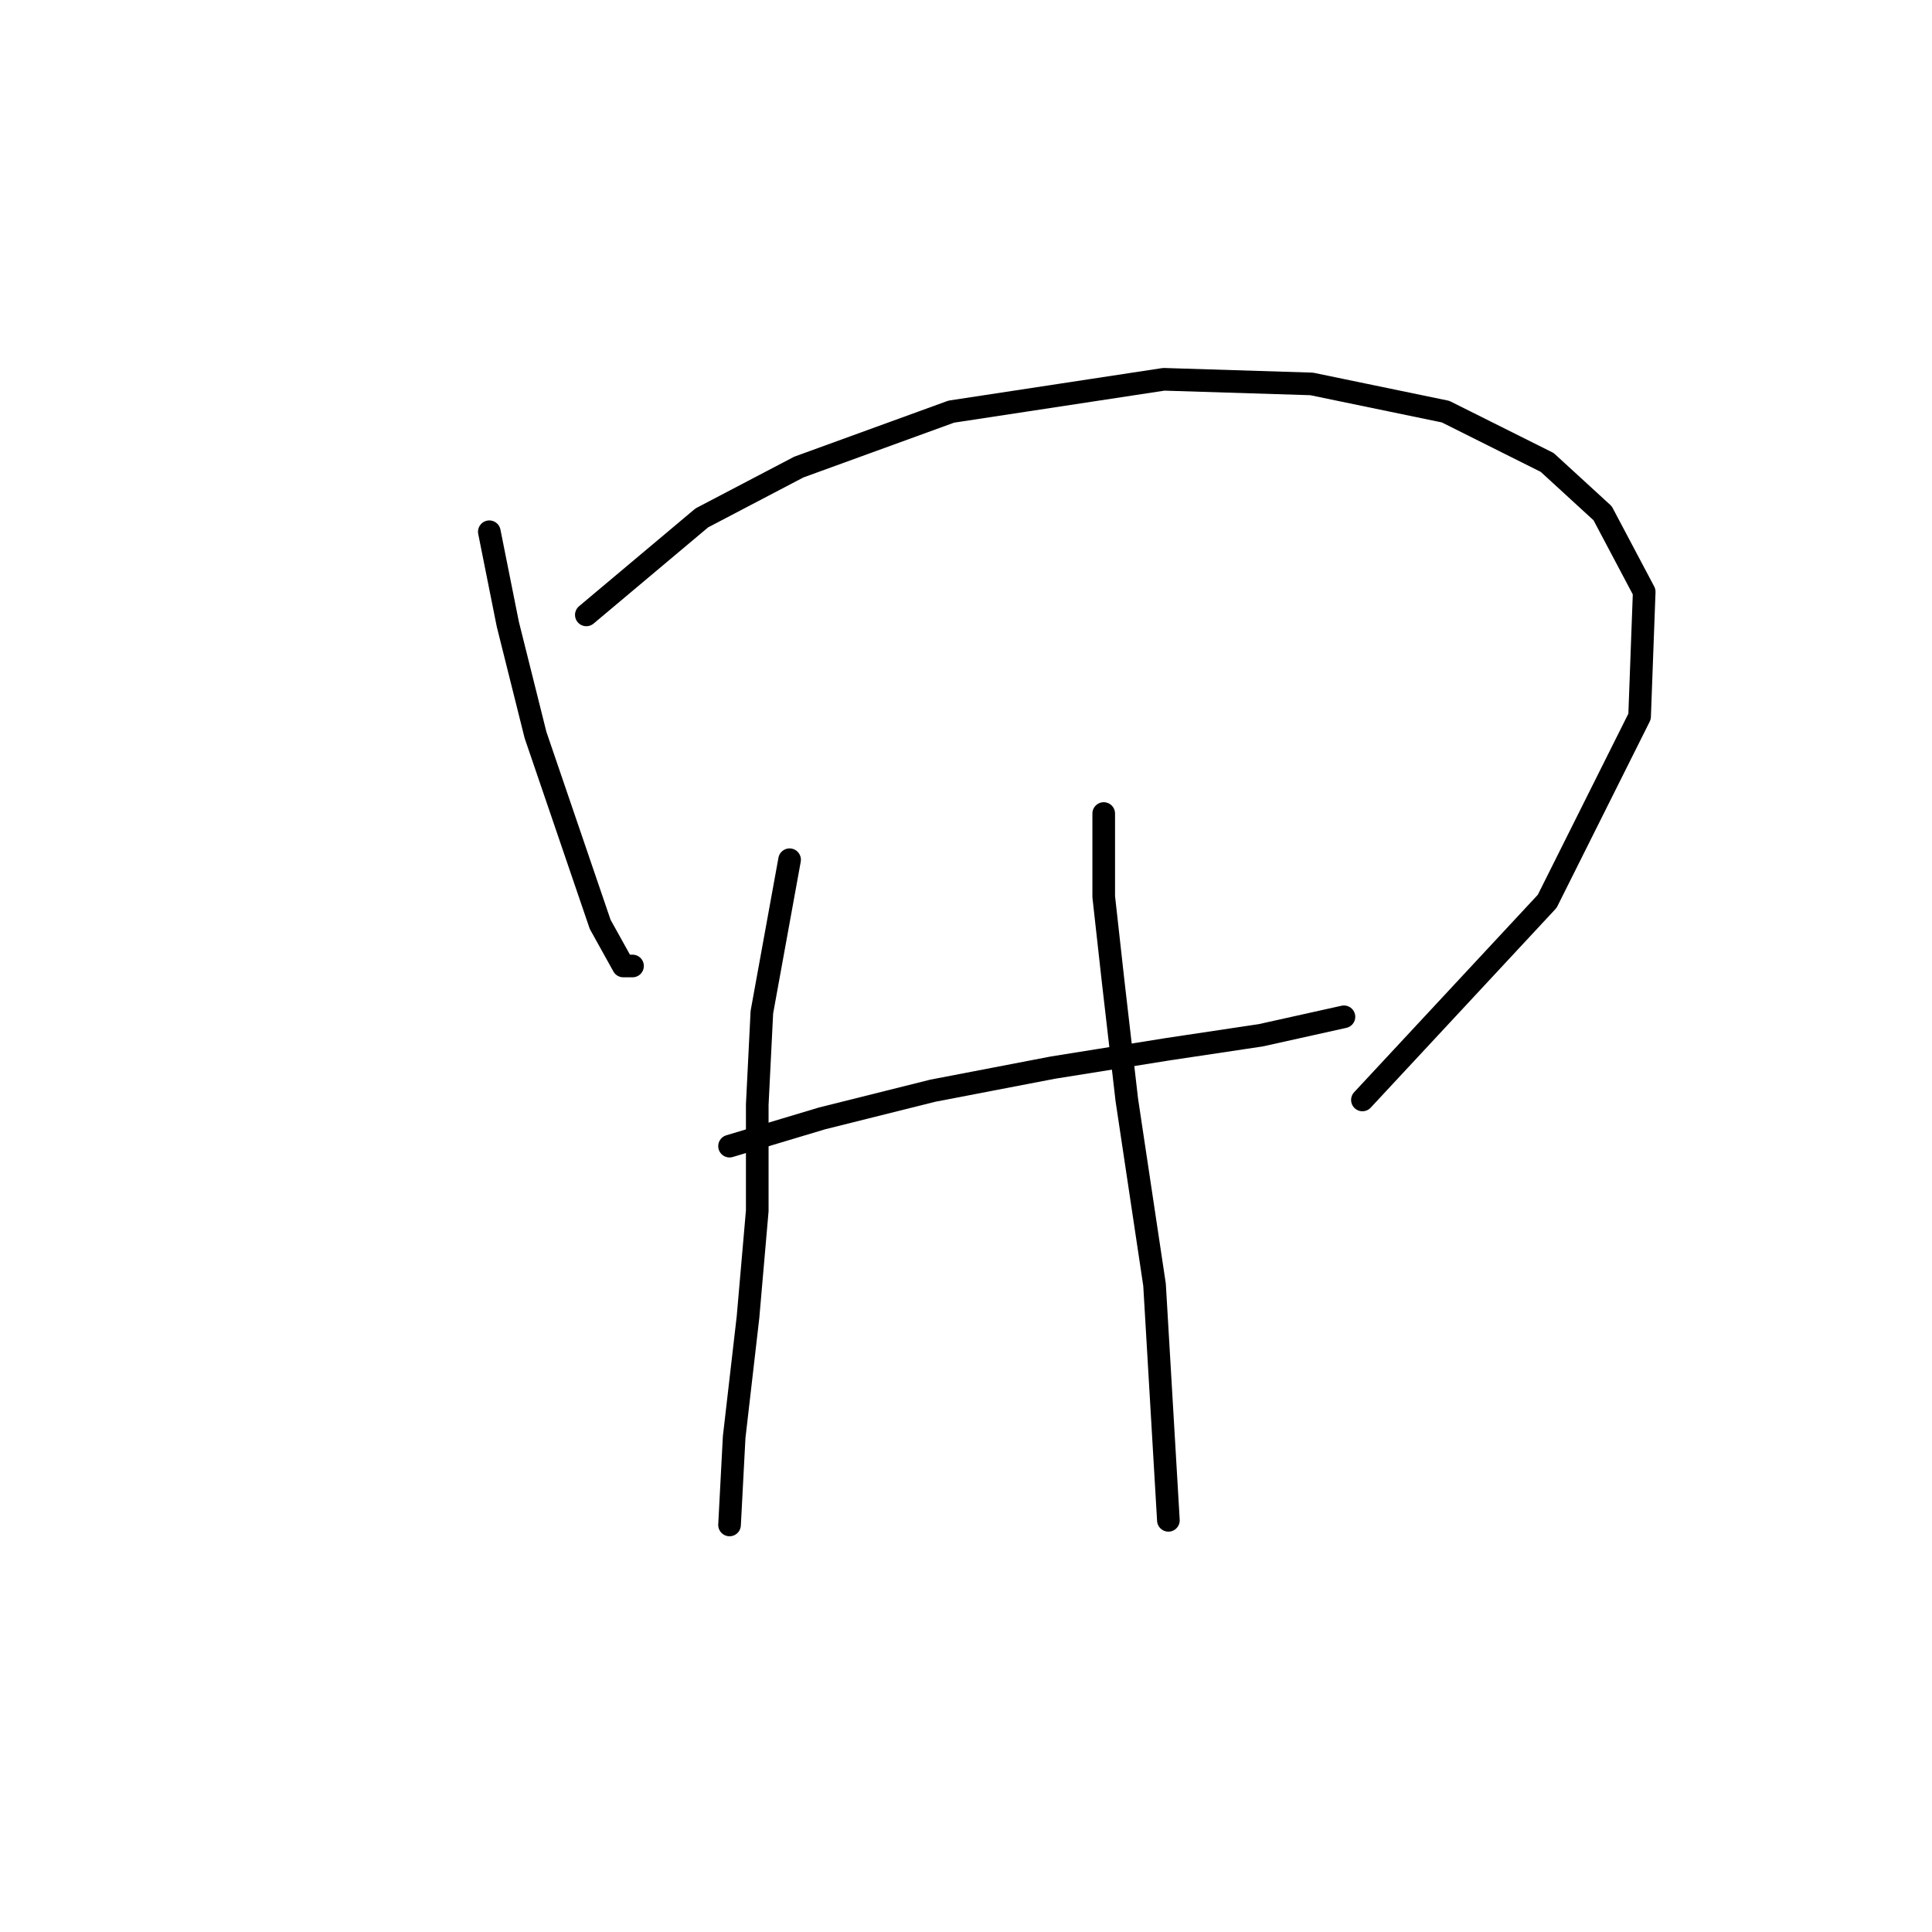 <?xml version="1.0" standalone="no"?>
    <svg width="256" height="256" xmlns="http://www.w3.org/2000/svg" version="1.1">
    <polyline stroke="black" stroke-width="3" stroke-linecap="round" fill="transparent" stroke-linejoin="round" points="64.838 70.459 67.286 82.701 70.959 97.392 79.528 122.488 82.589 127.997 83.813 127.997 83.813 127.997 " />
        <polyline stroke="black" stroke-width="3" stroke-linecap="round" fill="transparent" stroke-linejoin="round" points="77.692 81.477 92.995 68.622 105.849 61.889 126.049 54.544 154.206 50.259 173.794 50.871 191.545 54.544 205.012 61.277 212.357 68.01 217.866 78.416 217.254 94.943 205.012 119.428 180.527 145.749 180.527 145.749 " />
        <polyline stroke="black" stroke-width="3" stroke-linecap="round" fill="transparent" stroke-linejoin="round" points="96.668 151.87 108.91 148.197 123.6 144.524 139.515 141.464 154.818 139.015 167.061 137.179 178.079 134.731 178.079 134.731 " />
        <polyline stroke="black" stroke-width="3" stroke-linecap="round" fill="transparent" stroke-linejoin="round" points="104.625 113.919 100.952 134.119 100.34 146.361 100.34 160.439 99.116 174.518 97.28 190.433 96.668 202.063 96.668 202.063 " />
        <polyline stroke="black" stroke-width="3" stroke-linecap="round" fill="transparent" stroke-linejoin="round" points="146.249 107.798 146.249 118.816 147.473 129.834 149.309 145.749 152.982 170.233 154.818 201.451 154.818 201.451 " />
        </svg>